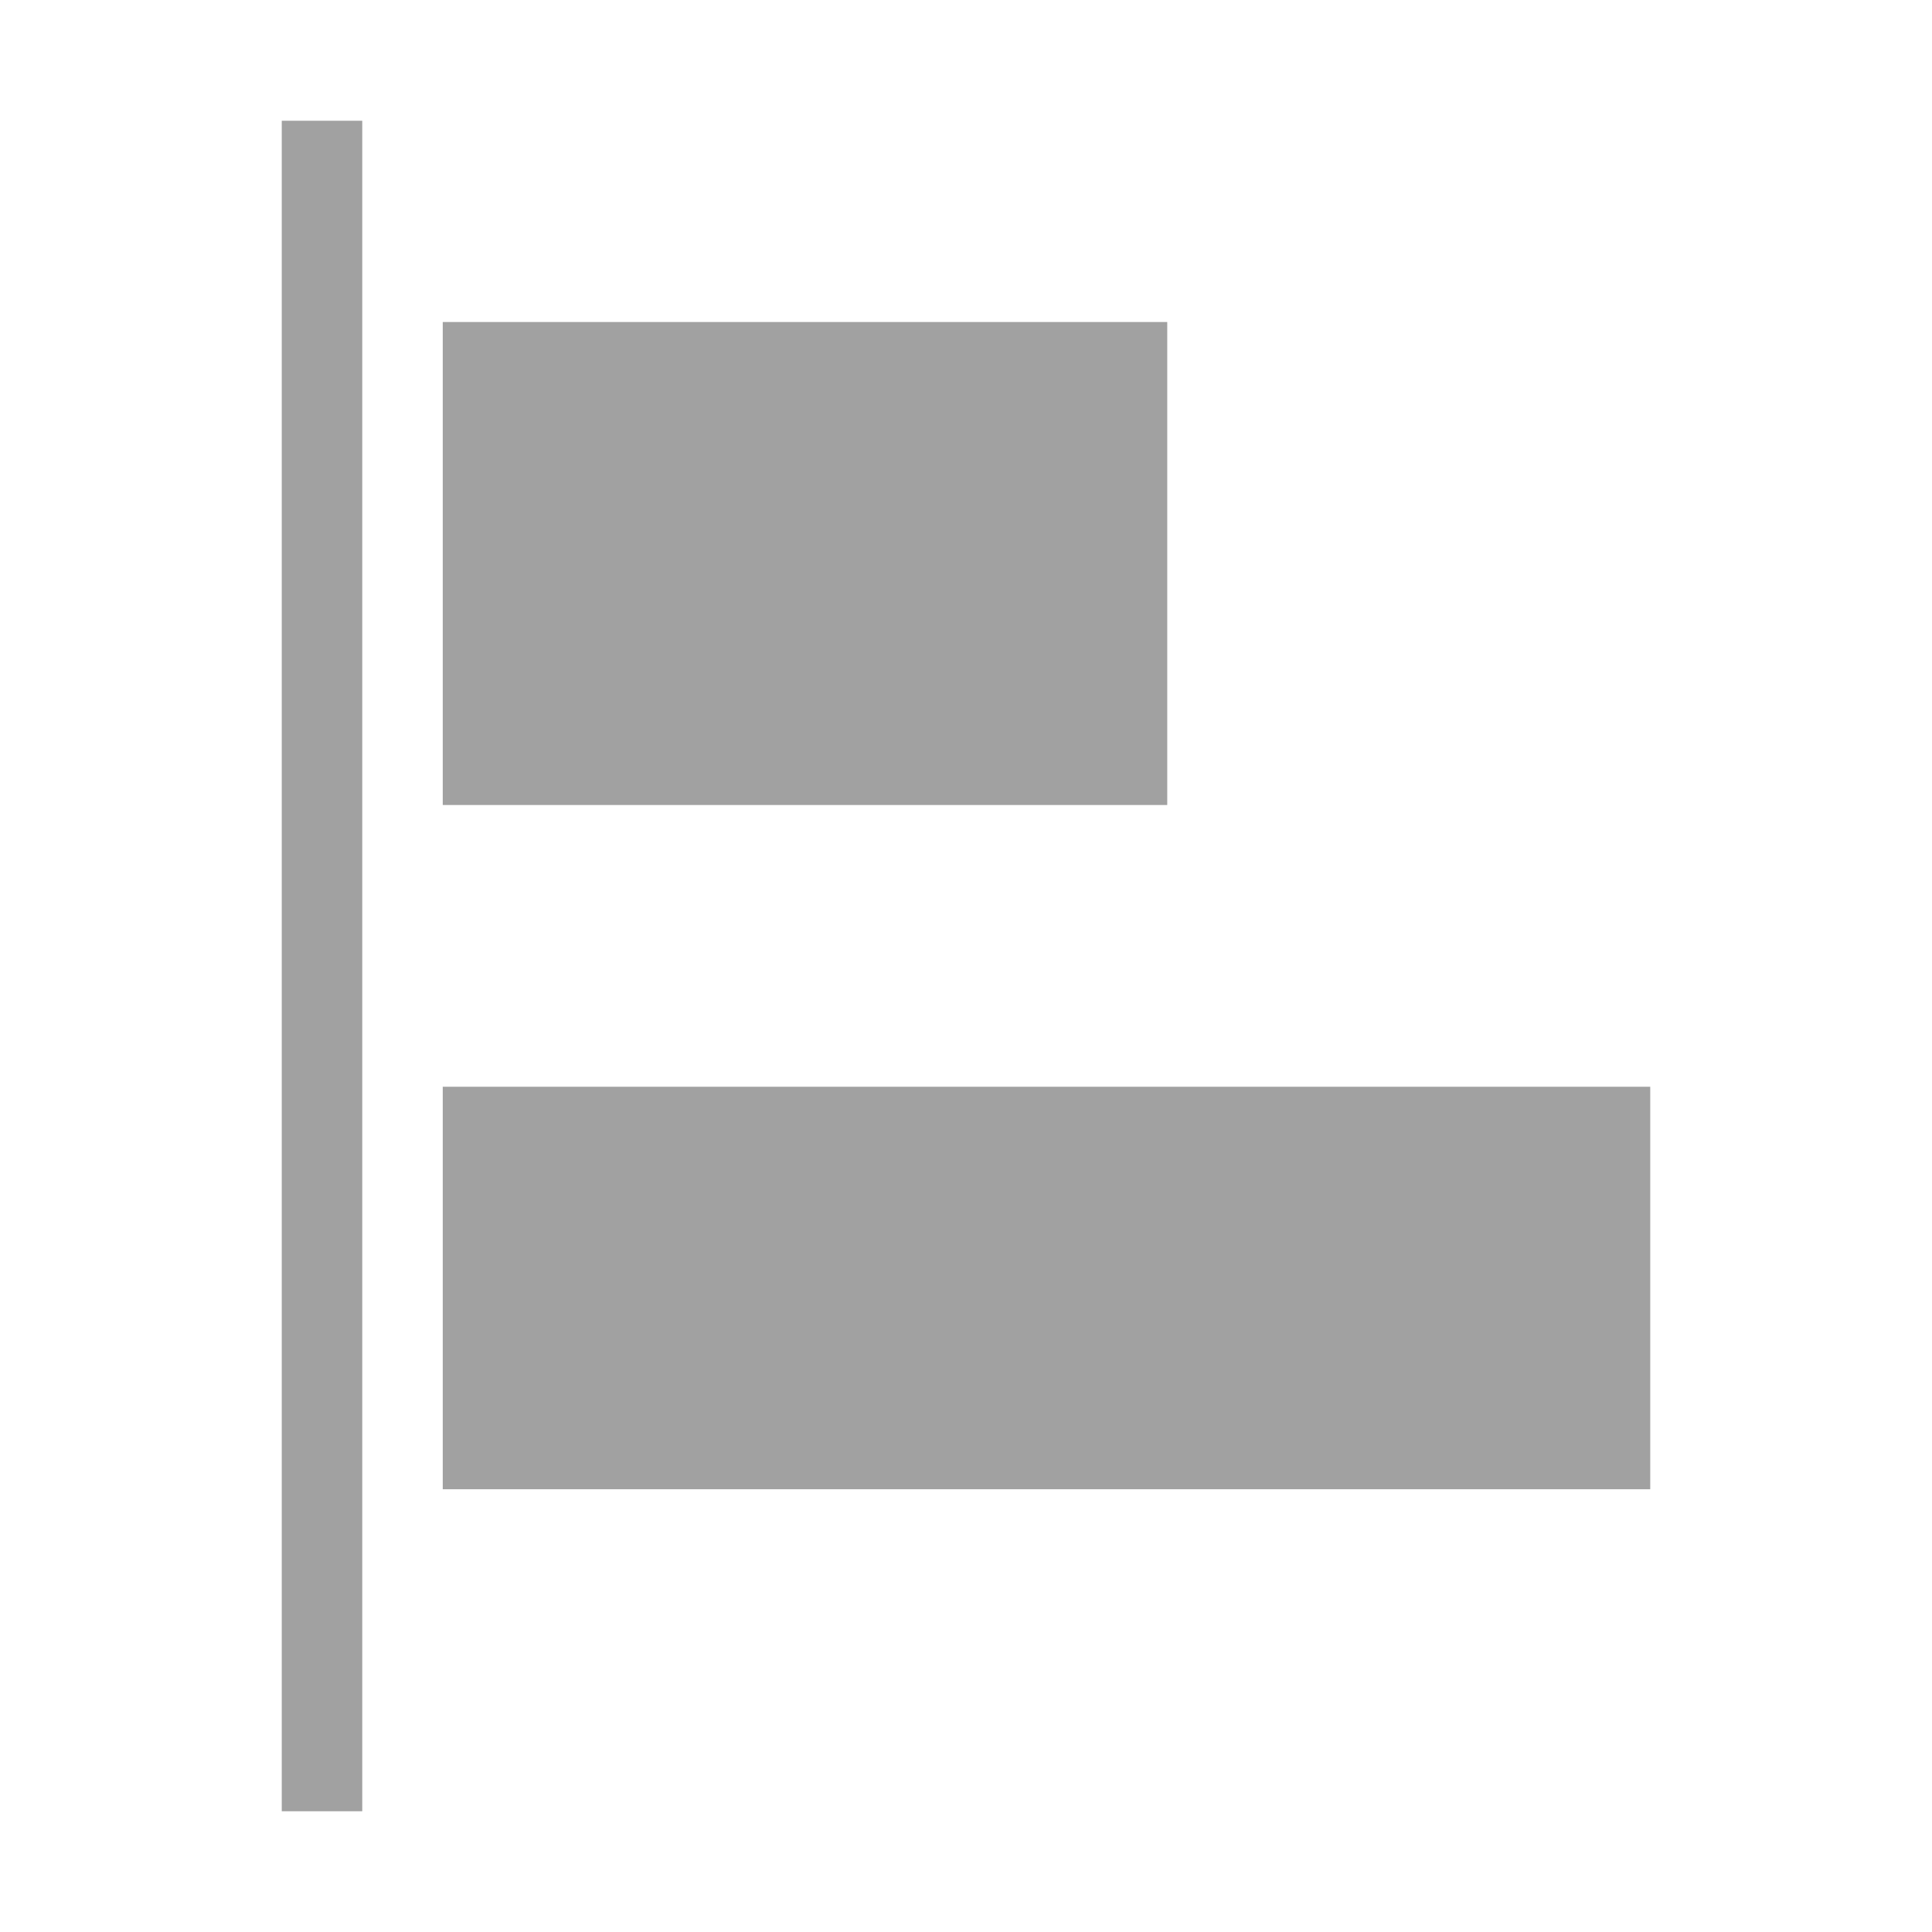 <svg id="alignW" xmlns="http://www.w3.org/2000/svg" viewBox="0 0 48 48">
  <title>alignW</title>
  <g>
    <rect x="11" y="8" width="18" height="12" style="fill: #a1a1a1"/>
    <rect x="11" y="27" width="30" height="10" style="fill: #a1a1a1"/>
    <rect x="7" y="3" width="2" height="42" style="fill: #a1a1a1"/>
  </g>
  <rect width="48" height="48" style="fill: none"/>
</svg>
